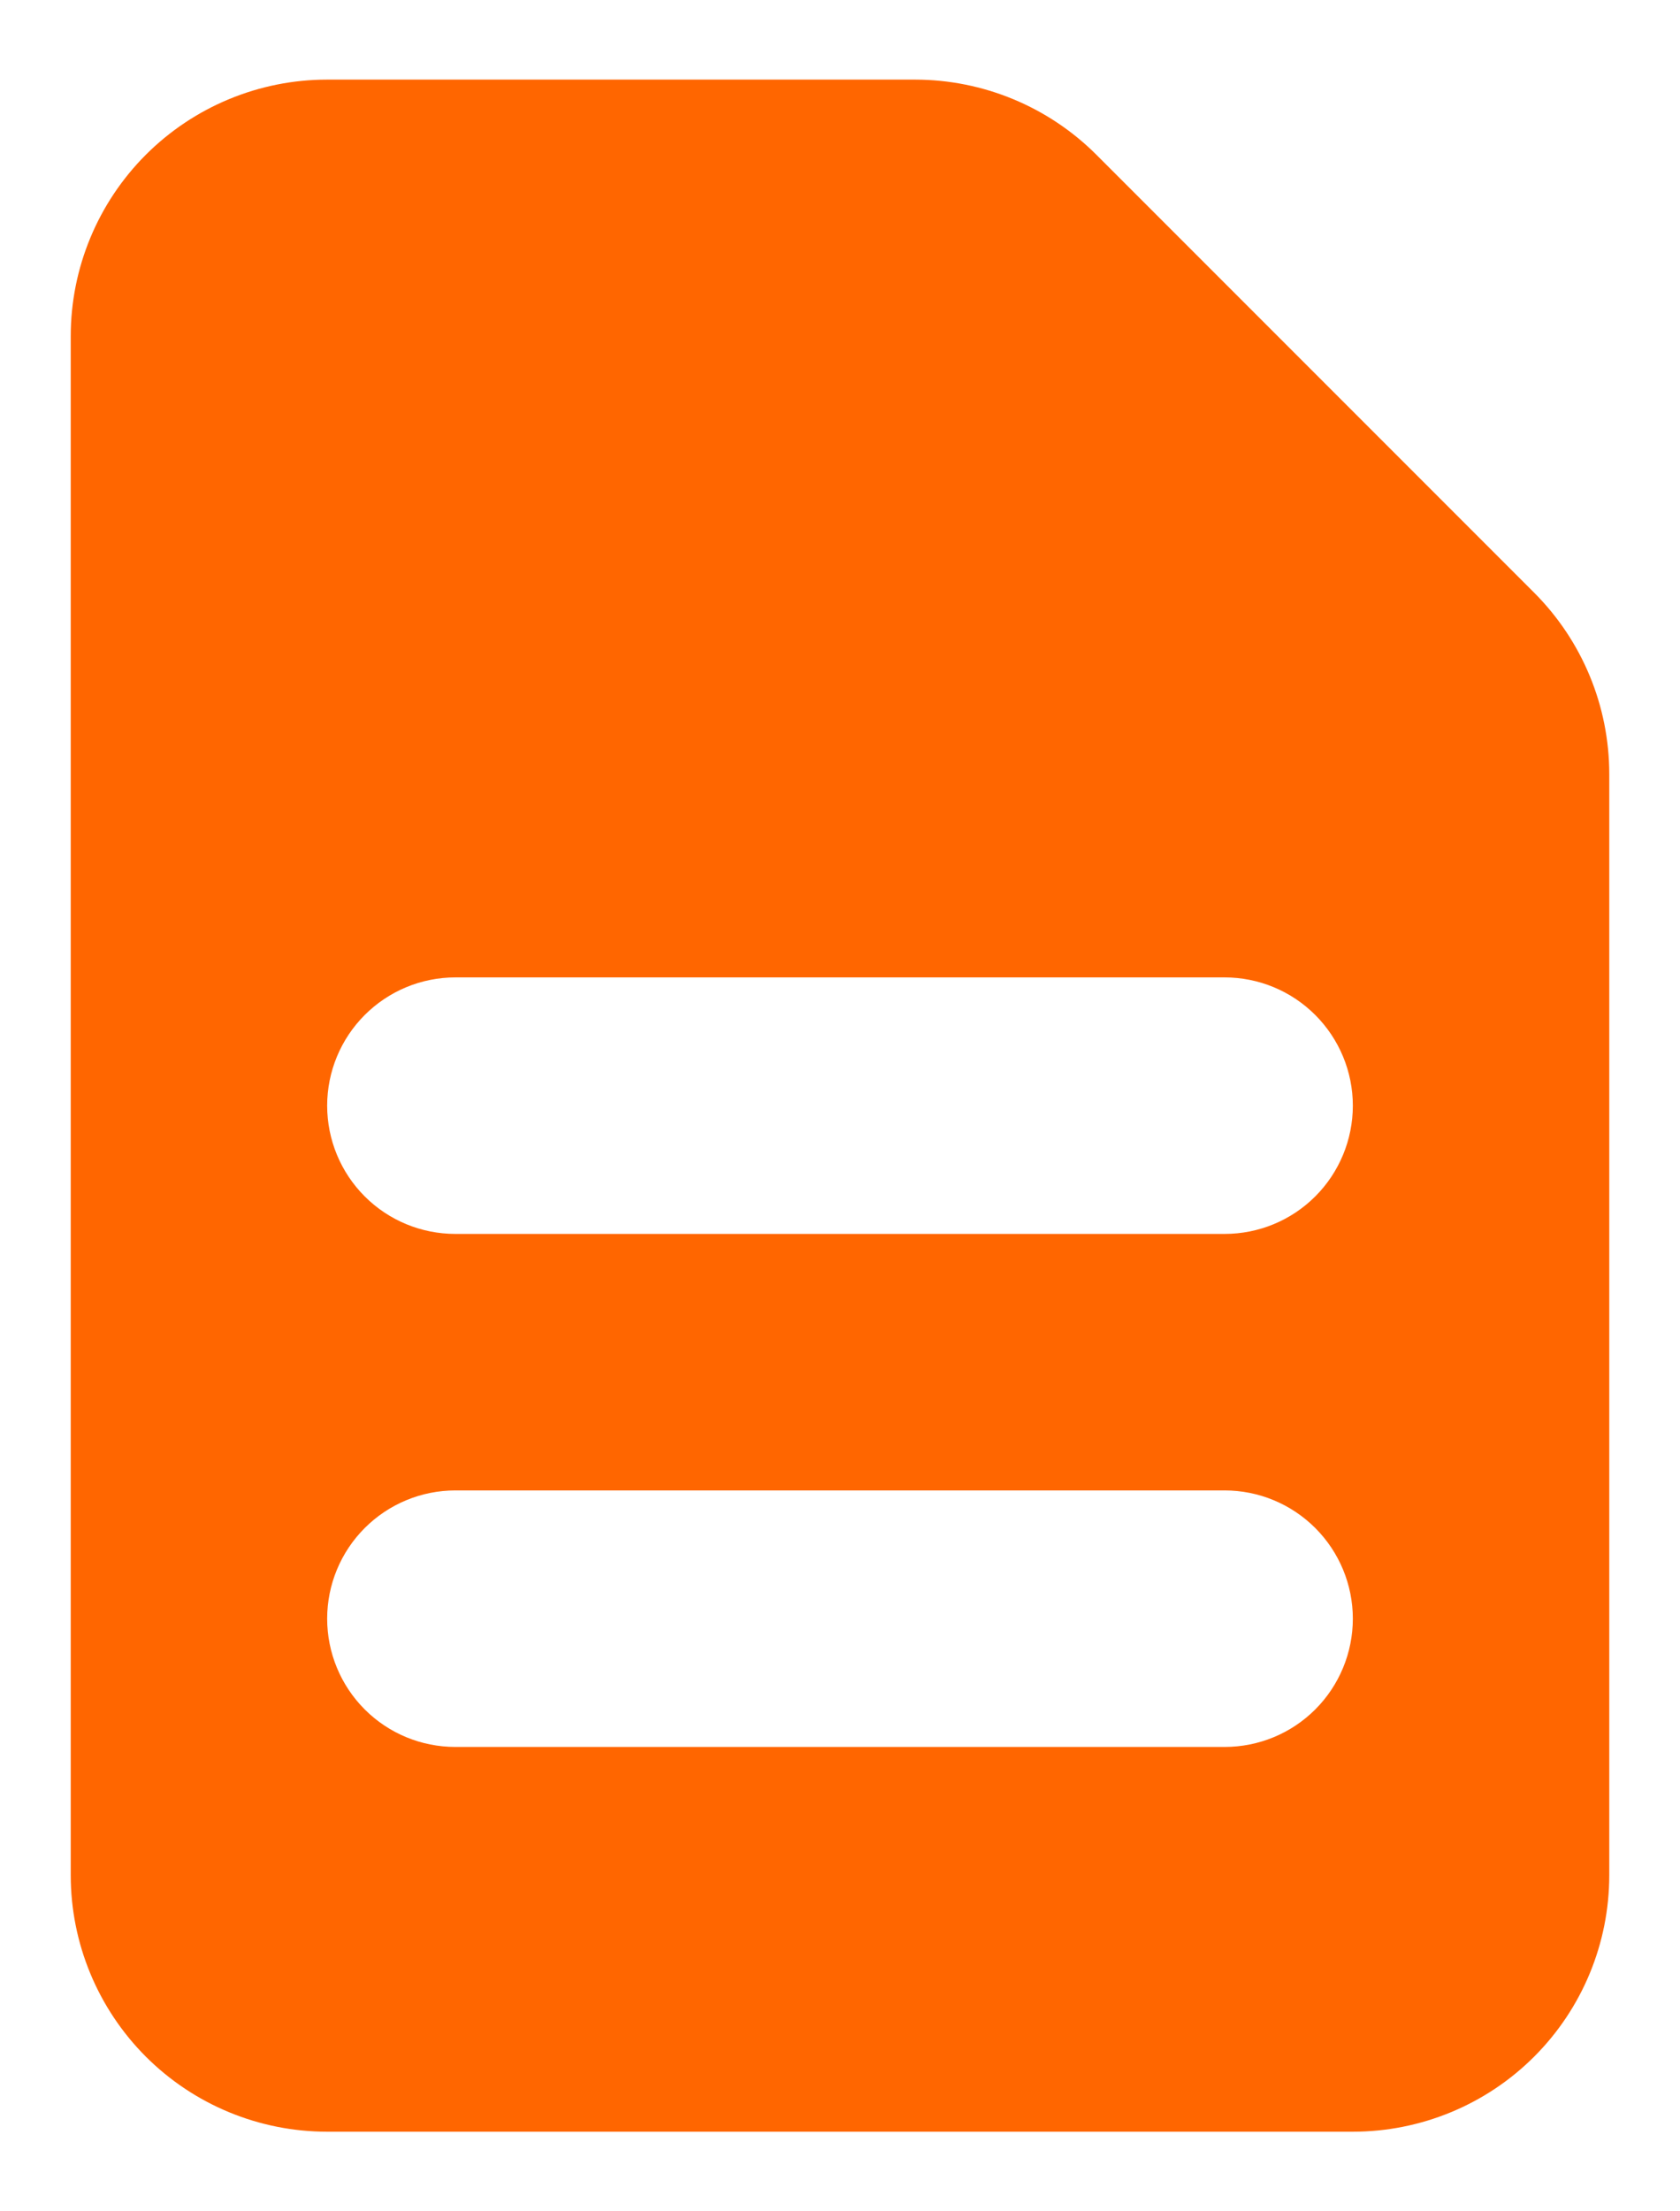 <svg width="19" height="25" viewBox="0 0 19 25" fill="none" xmlns="http://www.w3.org/2000/svg">
<path fill-rule="evenodd" clip-rule="evenodd" d="M0.8 3.8C0.8 3.031 1.106 2.294 1.649 1.75C2.193 1.206 2.931 0.9 3.7 0.9H10.35C11.119 0.901 11.856 1.206 12.4 1.75L17.35 6.7C17.894 7.244 18.2 7.982 18.2 8.751V21.2C18.2 21.97 17.895 22.707 17.351 23.251C16.807 23.795 16.069 24.1 15.3 24.1H3.7C2.931 24.1 2.193 23.795 1.649 23.251C1.106 22.707 0.8 21.97 0.8 21.2V3.8ZM3.7 12.5C3.7 12.116 3.853 11.747 4.125 11.475C4.397 11.203 4.765 11.05 5.15 11.05H13.85C14.235 11.05 14.603 11.203 14.875 11.475C15.147 11.747 15.3 12.116 15.3 12.5C15.3 12.885 15.147 13.254 14.875 13.526C14.603 13.798 14.235 13.95 13.85 13.95H5.15C4.765 13.95 4.397 13.798 4.125 13.526C3.853 13.254 3.7 12.885 3.7 12.5ZM5.15 16.85C4.765 16.85 4.397 17.003 4.125 17.275C3.853 17.547 3.7 17.916 3.7 18.3C3.7 18.685 3.853 19.054 4.125 19.326C4.397 19.598 4.765 19.75 5.15 19.75H13.85C14.235 19.75 14.603 19.598 14.875 19.326C15.147 19.054 15.3 18.685 15.3 18.3C15.3 17.916 15.147 17.547 14.875 17.275C14.603 17.003 14.235 16.85 13.85 16.85H5.15Z" fill="#FF6600"/>
</svg>
